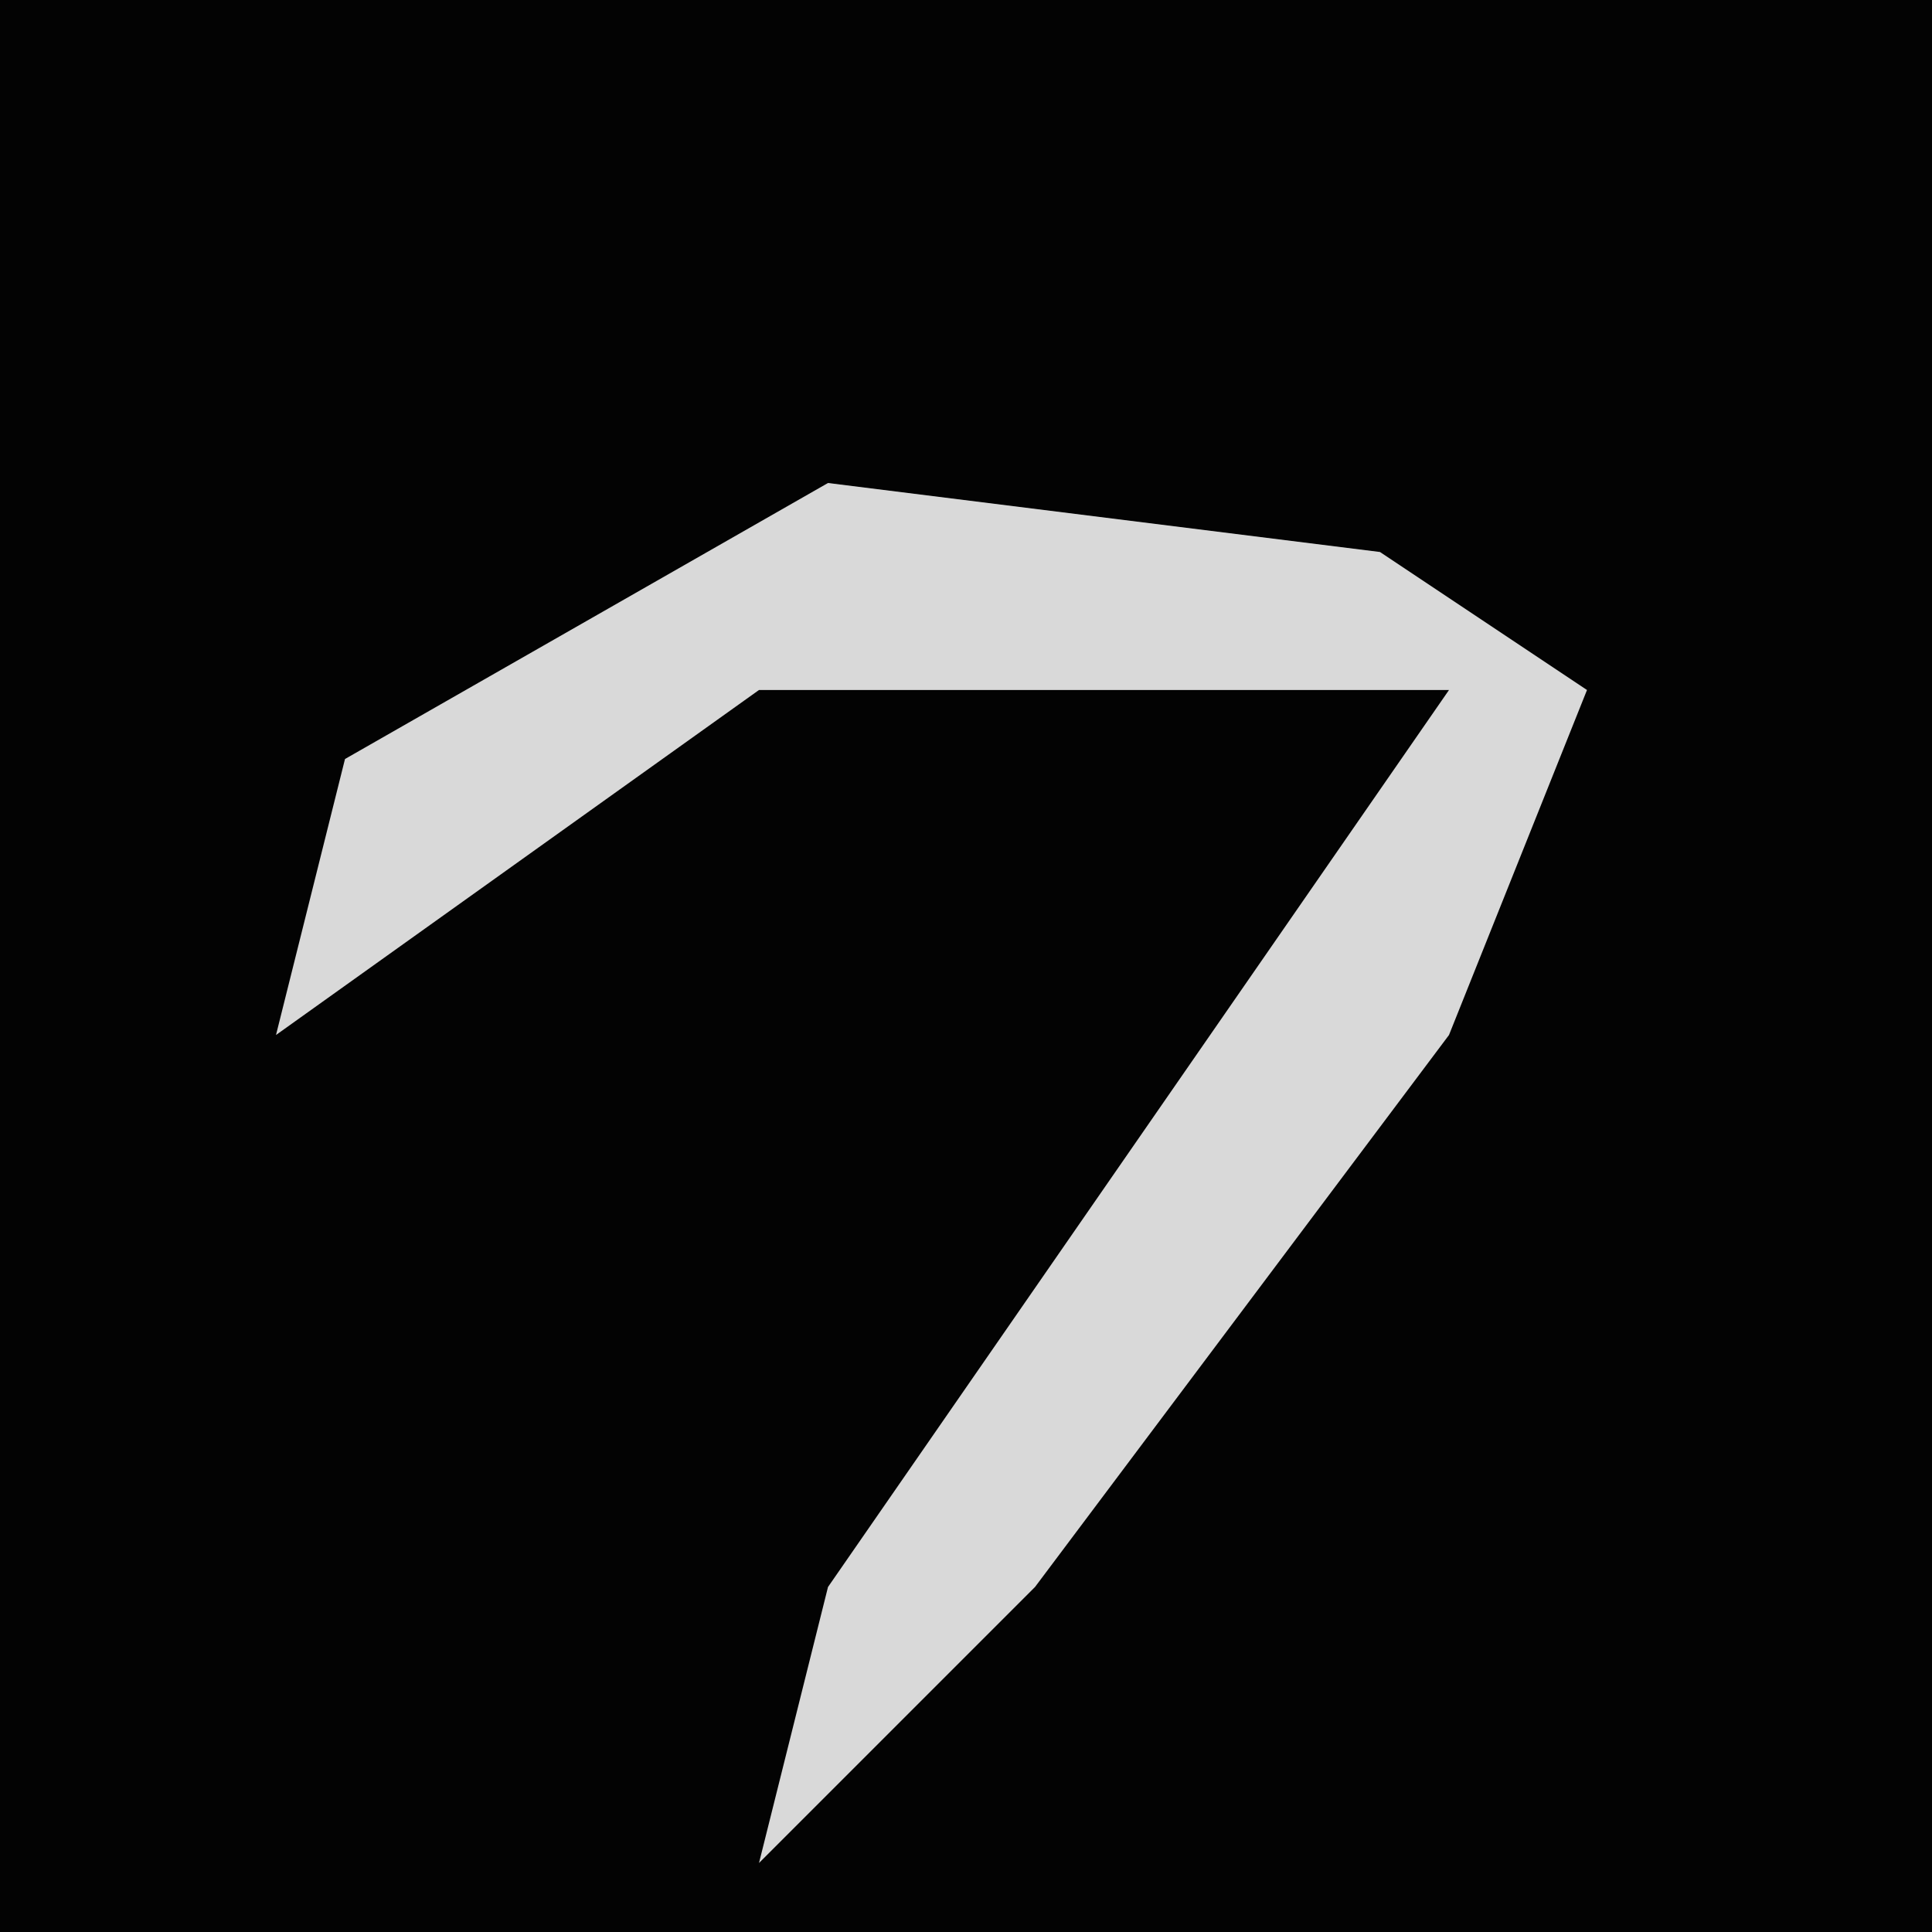 <?xml version="1.0" encoding="UTF-8"?>
<svg version="1.1" xmlns="http://www.w3.org/2000/svg" width="28" height="28">
<path d="M0,0 L28,0 L28,28 L0,28 Z " fill="#030303" transform="translate(0,0)"/>
<path d="M0,0 L8,1 L11,3 L9,8 L3,16 L-1,20 L0,16 L9,3 L-1,3 L-8,8 L-7,4 Z " fill="#D9D9D9" transform="translate(12,7)"/>
</svg>
